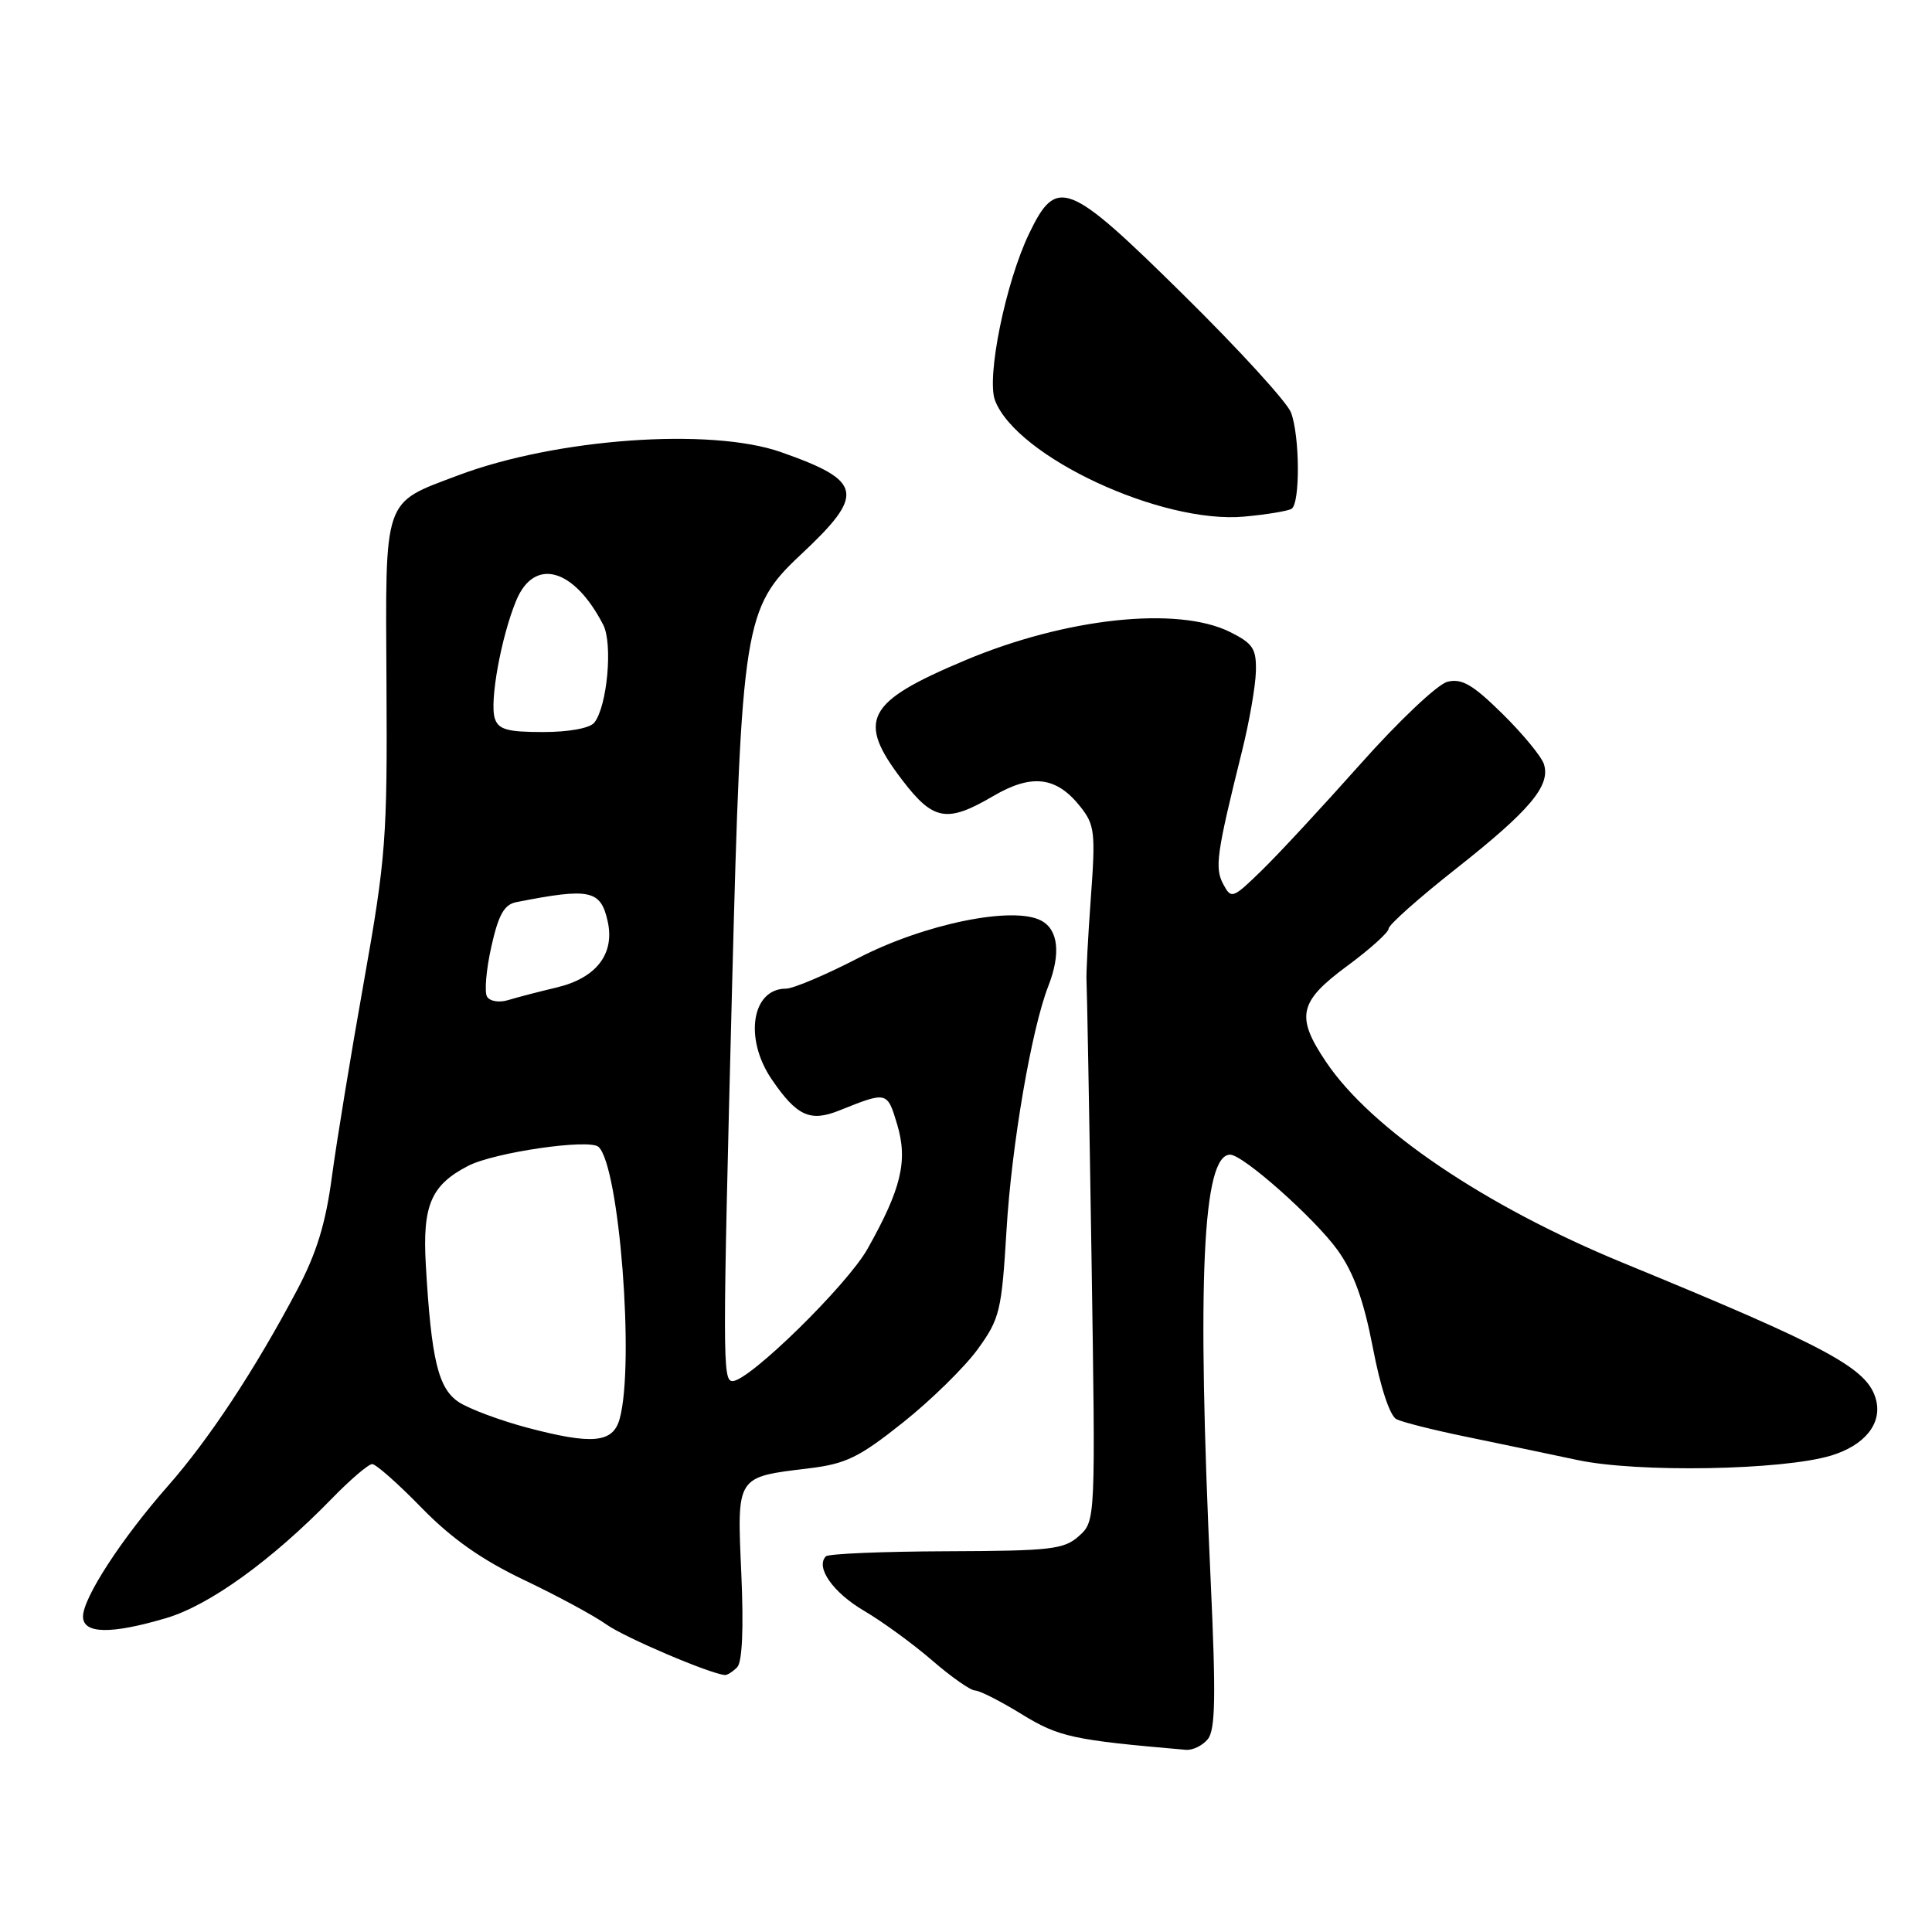 <?xml version="1.0" encoding="UTF-8" standalone="no"?>
<!DOCTYPE svg PUBLIC "-//W3C//DTD SVG 1.1//EN" "http://www.w3.org/Graphics/SVG/1.1/DTD/svg11.dtd" >
<svg xmlns="http://www.w3.org/2000/svg" xmlns:xlink="http://www.w3.org/1999/xlink" version="1.1" viewBox="0 0 256 256">
 <g >
 <path fill="currentColor"
d=" M 160.03 230.46 C 161.05 229.24 161.13 224.81 160.41 209.21 C 158.58 169.61 159.35 153.00 163.00 153.00 C 164.71 153.00 174.23 161.46 177.24 165.65 C 179.38 168.64 180.69 172.26 181.91 178.57 C 182.92 183.86 184.17 187.63 185.05 188.06 C 185.85 188.45 189.88 189.47 194.00 190.32 C 198.12 191.17 204.88 192.58 209.02 193.46 C 217.00 195.16 236.19 194.82 242.63 192.87 C 247.05 191.53 249.38 188.67 248.60 185.54 C 247.55 181.35 242.57 178.64 215.00 167.31 C 196.79 159.82 181.75 149.65 175.75 140.77 C 171.65 134.70 172.07 132.75 178.50 128.00 C 181.53 125.77 184.00 123.54 184.00 123.05 C 184.00 122.55 188.04 118.96 192.98 115.07 C 202.74 107.37 205.48 104.10 204.58 101.26 C 204.26 100.25 201.79 97.25 199.08 94.58 C 195.15 90.71 193.69 89.86 191.79 90.34 C 190.49 90.66 185.31 95.56 180.28 101.22 C 175.25 106.87 169.35 113.24 167.16 115.36 C 163.33 119.09 163.15 119.15 162.09 117.16 C 160.93 115.00 161.20 113.11 164.58 99.50 C 165.54 95.65 166.36 90.92 166.41 89.00 C 166.49 85.96 166.04 85.27 163.00 83.75 C 156.05 80.28 141.21 81.87 127.80 87.53 C 114.71 93.04 113.48 95.41 119.55 103.36 C 123.67 108.76 125.48 109.08 131.63 105.47 C 136.71 102.50 139.97 102.89 143.13 106.86 C 145.06 109.29 145.18 110.27 144.54 119.00 C 144.16 124.22 143.90 129.18 143.97 130.00 C 144.03 130.82 144.33 147.26 144.63 166.52 C 145.17 201.53 145.17 201.53 142.98 203.52 C 140.99 205.31 139.29 205.50 125.43 205.55 C 116.98 205.58 109.79 205.88 109.44 206.22 C 108.01 207.66 110.38 211.03 114.51 213.45 C 116.94 214.88 120.99 217.83 123.52 220.02 C 126.05 222.21 128.61 224.00 129.20 224.00 C 129.79 224.00 132.57 225.41 135.38 227.14 C 140.31 230.17 142.17 230.57 157.13 231.86 C 158.02 231.94 159.33 231.31 160.03 230.46 Z  M 97.67 220.93 C 98.35 220.25 98.55 215.88 98.23 208.54 C 97.65 195.48 97.49 195.74 107.20 194.56 C 112.09 193.97 113.85 193.11 119.66 188.48 C 123.38 185.52 127.83 181.15 129.55 178.78 C 132.48 174.74 132.72 173.74 133.37 162.98 C 134.03 151.80 136.68 136.36 138.90 130.68 C 140.58 126.38 140.24 123.20 137.97 121.99 C 134.27 120.00 122.45 122.42 113.70 126.96 C 109.40 129.18 105.11 131.00 104.15 131.00 C 99.61 131.00 98.57 137.60 102.25 143.01 C 105.58 147.89 107.34 148.70 111.22 147.14 C 117.56 144.60 117.56 144.60 118.88 148.99 C 120.32 153.81 119.43 157.53 114.94 165.50 C 112.23 170.31 99.27 183.00 97.07 183.00 C 95.74 183.00 95.73 180.41 97.01 130.50 C 98.24 82.82 98.60 80.52 106.07 73.53 C 114.71 65.45 114.38 63.74 103.49 59.91 C 94.13 56.62 73.63 58.10 60.64 63.01 C 50.68 66.77 51.07 65.65 51.21 90.71 C 51.33 111.00 51.13 113.70 48.23 130.00 C 46.51 139.62 44.60 151.29 43.98 155.91 C 43.16 162.11 41.94 166.07 39.38 170.91 C 33.79 181.48 27.73 190.67 22.25 196.90 C 16.10 203.89 11.00 211.73 11.00 214.20 C 11.00 216.51 14.70 216.58 22.07 214.39 C 27.78 212.69 36.02 206.74 43.96 198.58 C 46.41 196.06 48.82 194.00 49.32 194.00 C 49.81 194.00 52.76 196.60 55.86 199.79 C 59.84 203.87 63.83 206.68 69.43 209.35 C 73.80 211.43 78.71 214.08 80.35 215.25 C 82.79 216.98 93.96 221.75 96.05 221.95 C 96.35 221.98 97.08 221.52 97.67 220.93 Z  M 171.14 67.42 C 172.29 66.70 172.24 57.76 171.06 54.65 C 170.54 53.29 164.13 46.27 156.81 39.06 C 141.45 23.91 140.01 23.35 136.34 31.00 C 133.24 37.47 130.68 50.04 131.85 53.07 C 134.73 60.53 153.92 69.47 164.89 68.45 C 167.85 68.18 170.66 67.71 171.14 67.42 Z  M 69.92 189.19 C 66.29 188.23 62.20 186.70 60.81 185.80 C 58.06 183.99 57.15 180.20 56.42 167.56 C 55.97 159.69 57.12 157.02 62.04 154.48 C 65.51 152.69 78.10 150.86 79.31 151.97 C 82.06 154.50 84.11 180.77 82.11 188.00 C 81.23 191.20 78.52 191.46 69.92 189.19 Z  M 64.54 132.07 C 64.17 131.47 64.42 128.49 65.10 125.46 C 66.05 121.21 66.80 119.86 68.41 119.54 C 78.21 117.61 79.60 117.91 80.53 122.12 C 81.47 126.41 79.00 129.60 73.78 130.84 C 71.43 131.40 68.54 132.15 67.36 132.51 C 66.17 132.88 64.93 132.69 64.54 132.07 Z  M 65.56 95.18 C 64.85 92.94 66.42 84.33 68.41 79.55 C 70.81 73.81 76.06 75.28 79.93 82.79 C 81.22 85.28 80.46 93.60 78.75 95.75 C 78.16 96.49 75.40 97.00 71.94 97.00 C 67.21 97.00 66.03 96.66 65.56 95.18 Z "/>
</g>
</svg>